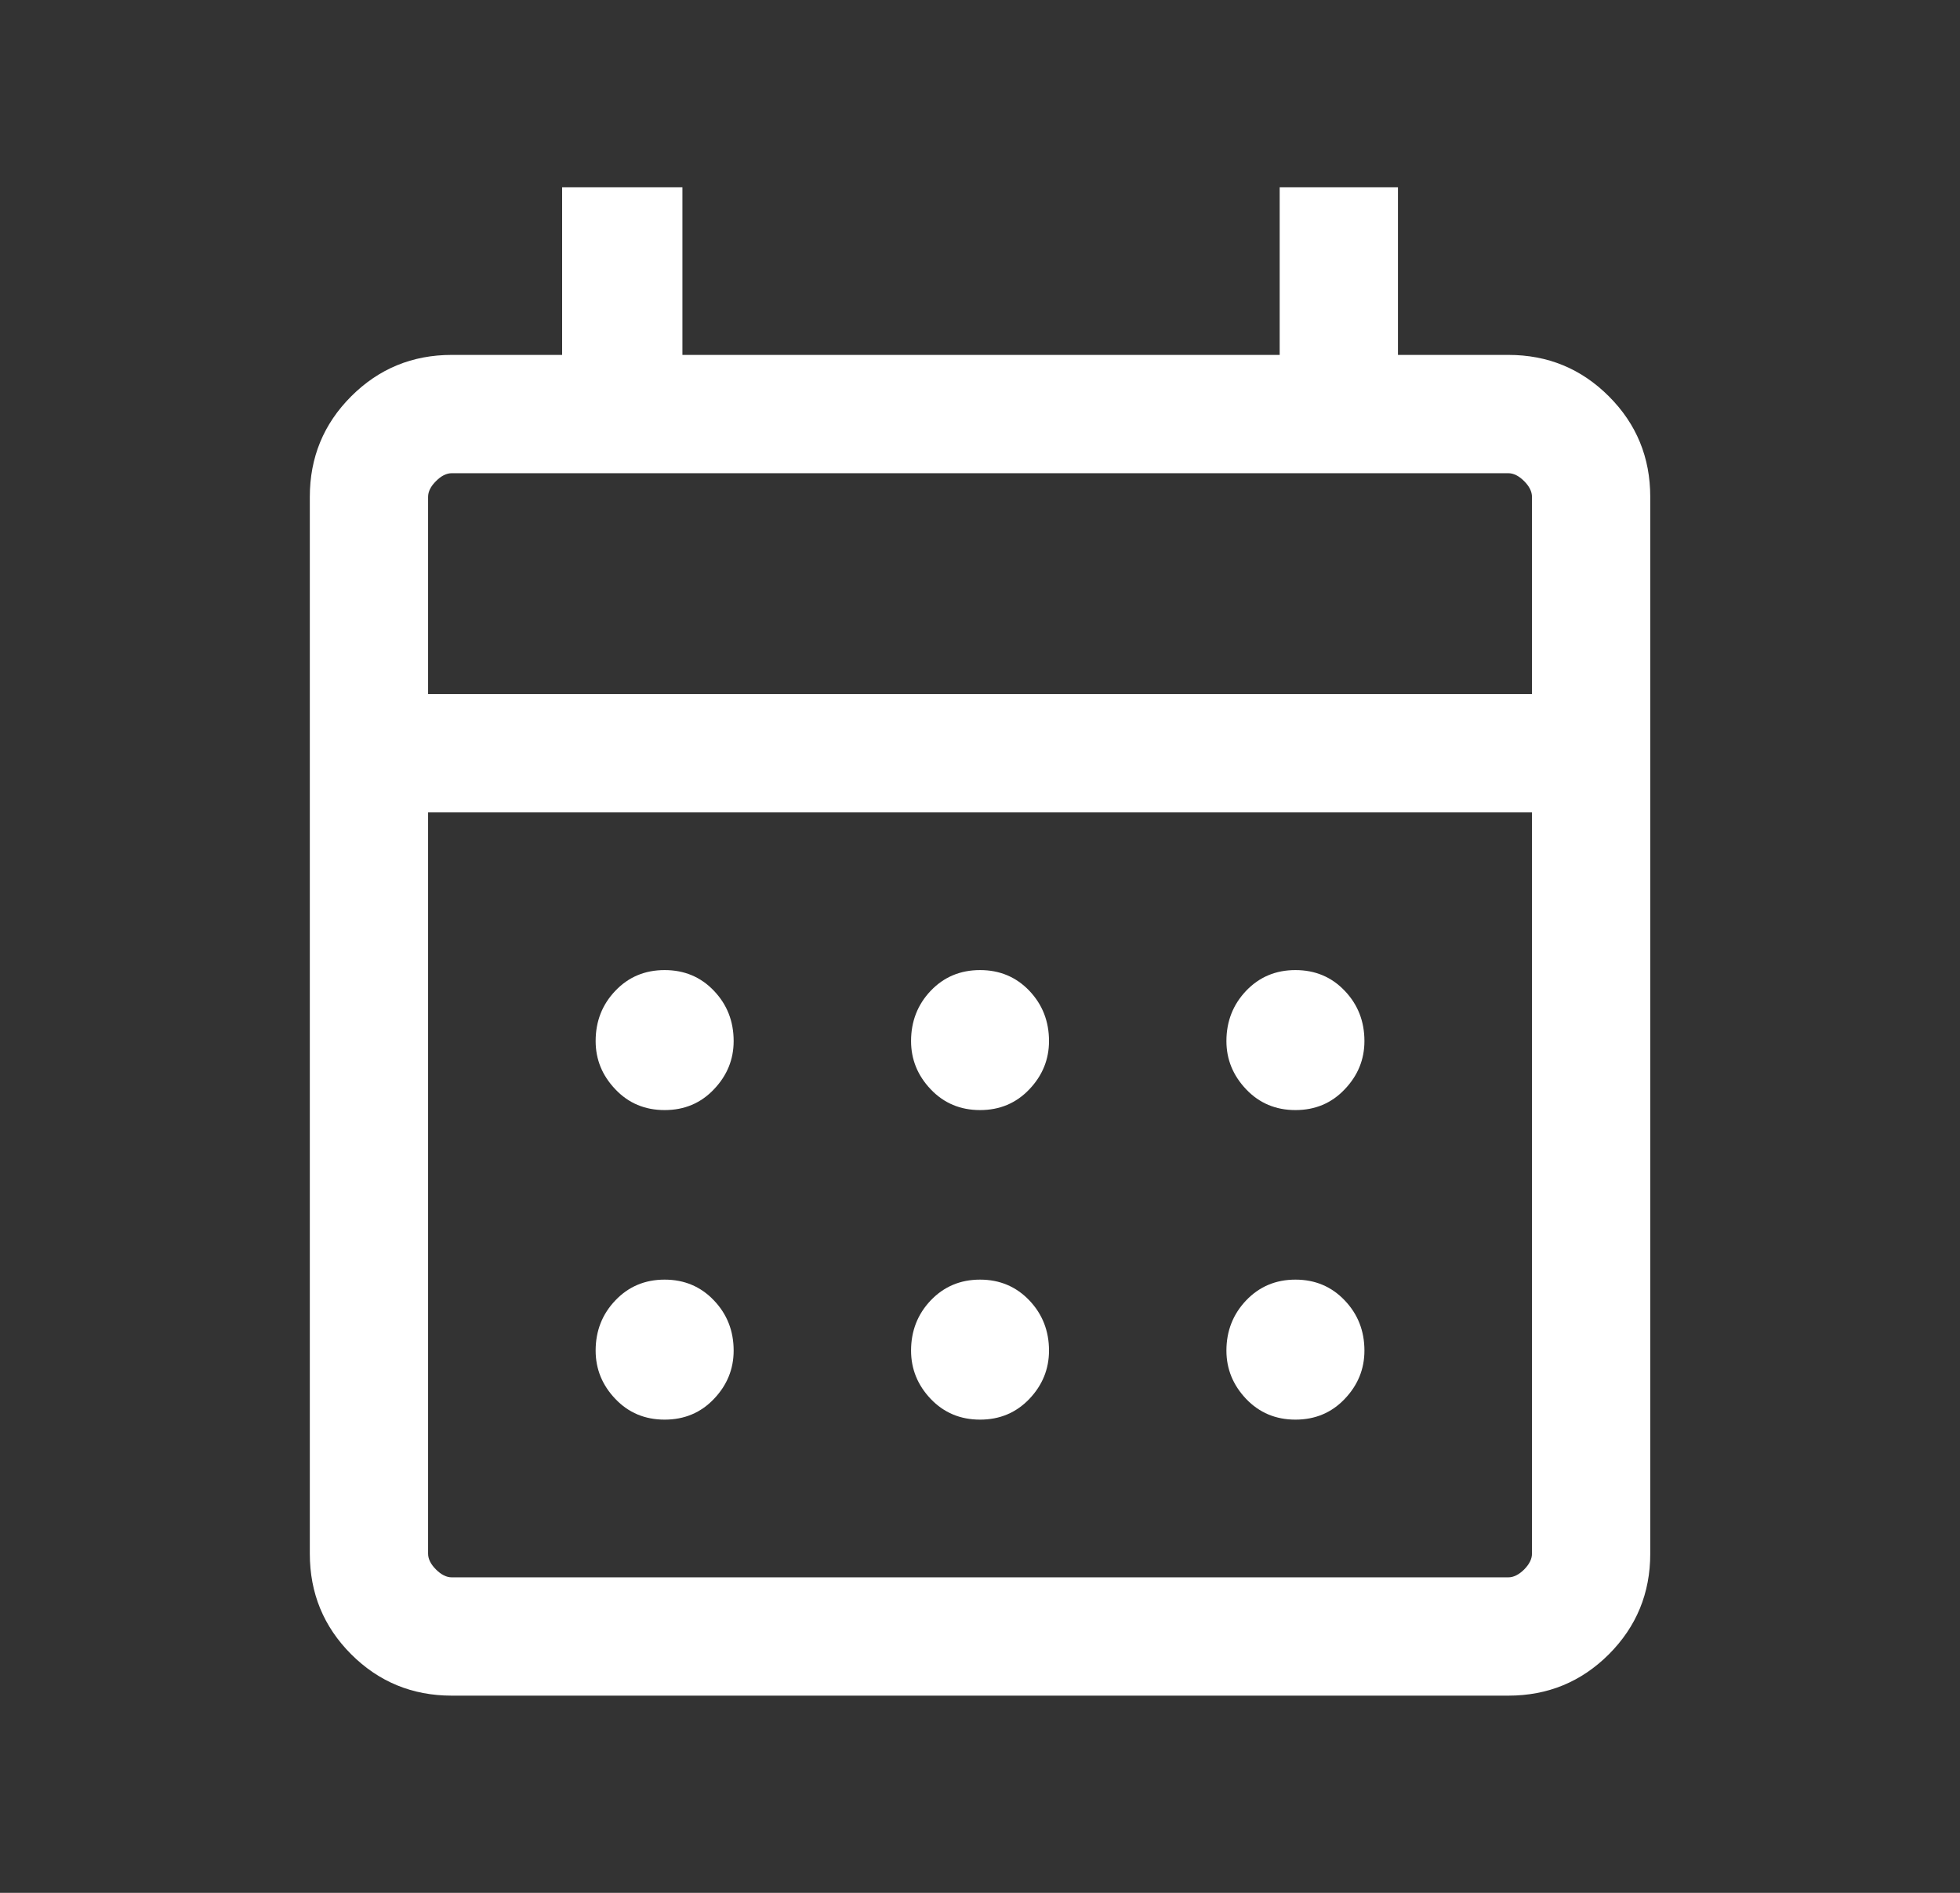<svg width="29" height="28" viewBox="0 0 29 28" fill="none" xmlns="http://www.w3.org/2000/svg">
<rect x="0" y="0" width="29" height="28" fill="#333333" stroke="none"/>
<path d="M9.834 21C9.542 21 9.299 20.898 9.105 20.694C8.91 20.49 8.813 20.251 8.813 19.979C8.813 19.688 8.91 19.44 9.105 19.236C9.299 19.032 9.542 18.929 9.834 18.929C10.126 18.929 10.369 19.032 10.563 19.236C10.758 19.44 10.855 19.688 10.855 19.979C10.855 20.251 10.758 20.49 10.563 20.694C10.369 20.898 10.126 21 9.834 21ZM9.834 16.421C9.542 16.421 9.299 16.319 9.105 16.114C8.91 15.91 8.813 15.672 8.813 15.4C8.813 15.108 8.91 14.86 9.105 14.656C9.299 14.452 9.542 14.35 9.834 14.35C10.126 14.35 10.369 14.452 10.563 14.656C10.758 14.86 10.855 15.108 10.855 15.4C10.855 15.672 10.758 15.91 10.563 16.114C10.369 16.319 10.126 16.421 9.834 16.421ZM14.501 21C14.209 21 13.966 20.898 13.771 20.694C13.577 20.49 13.48 20.251 13.48 19.979C13.48 19.688 13.577 19.44 13.771 19.236C13.966 19.032 14.209 18.929 14.501 18.929C14.792 18.929 15.035 19.032 15.23 19.236C15.424 19.44 15.521 19.688 15.521 19.979C15.521 20.251 15.424 20.49 15.23 20.694C15.035 20.898 14.792 21 14.501 21ZM14.501 16.421C14.209 16.421 13.966 16.319 13.771 16.114C13.577 15.91 13.48 15.672 13.48 15.4C13.48 15.108 13.577 14.86 13.771 14.656C13.966 14.452 14.209 14.35 14.501 14.35C14.792 14.35 15.035 14.452 15.23 14.656C15.424 14.86 15.521 15.108 15.521 15.4C15.521 15.672 15.424 15.91 15.23 16.114C15.035 16.319 14.792 16.421 14.501 16.421ZM19.167 21C18.876 21 18.633 20.898 18.438 20.694C18.244 20.49 18.146 20.251 18.146 19.979C18.146 19.688 18.244 19.44 18.438 19.236C18.633 19.032 18.876 18.929 19.167 18.929C19.459 18.929 19.702 19.032 19.896 19.236C20.091 19.44 20.188 19.688 20.188 19.979C20.188 20.251 20.091 20.49 19.896 20.694C19.702 20.898 19.459 21 19.167 21ZM19.167 16.421C18.876 16.421 18.633 16.319 18.438 16.114C18.244 15.91 18.146 15.672 18.146 15.4C18.146 15.108 18.244 14.86 18.438 14.656C18.633 14.452 18.876 14.35 19.167 14.35C19.459 14.35 19.702 14.452 19.896 14.656C20.091 14.86 20.188 15.108 20.188 15.4C20.188 15.672 20.091 15.91 19.896 16.114C19.702 16.319 19.459 16.421 19.167 16.421ZM6.684 25.083C6.101 25.083 5.605 24.879 5.196 24.471C4.788 24.062 4.584 23.567 4.584 22.983V7.35C4.584 6.767 4.788 6.271 5.196 5.863C5.605 5.454 6.101 5.25 6.684 5.25H8.317V2.771H10.097V5.25H18.934V2.771H20.684V5.25H22.317C22.901 5.25 23.396 5.454 23.805 5.863C24.213 6.271 24.417 6.767 24.417 7.35V22.983C24.417 23.567 24.213 24.062 23.805 24.471C23.396 24.879 22.901 25.083 22.317 25.083H6.684ZM6.684 23.333H22.317C22.395 23.333 22.473 23.294 22.551 23.217C22.628 23.139 22.667 23.061 22.667 22.983V12.017H6.334V22.983C6.334 23.061 6.373 23.139 6.451 23.217C6.528 23.294 6.606 23.333 6.684 23.333ZM6.334 10.267H22.667V7.35C22.667 7.272 22.628 7.194 22.551 7.117C22.473 7.039 22.395 7 22.317 7H6.684C6.606 7 6.528 7.039 6.451 7.117C6.373 7.194 6.334 7.272 6.334 7.35V10.267ZM6.334 10.267V7V10.267Z" fill="white"/>
</svg>
